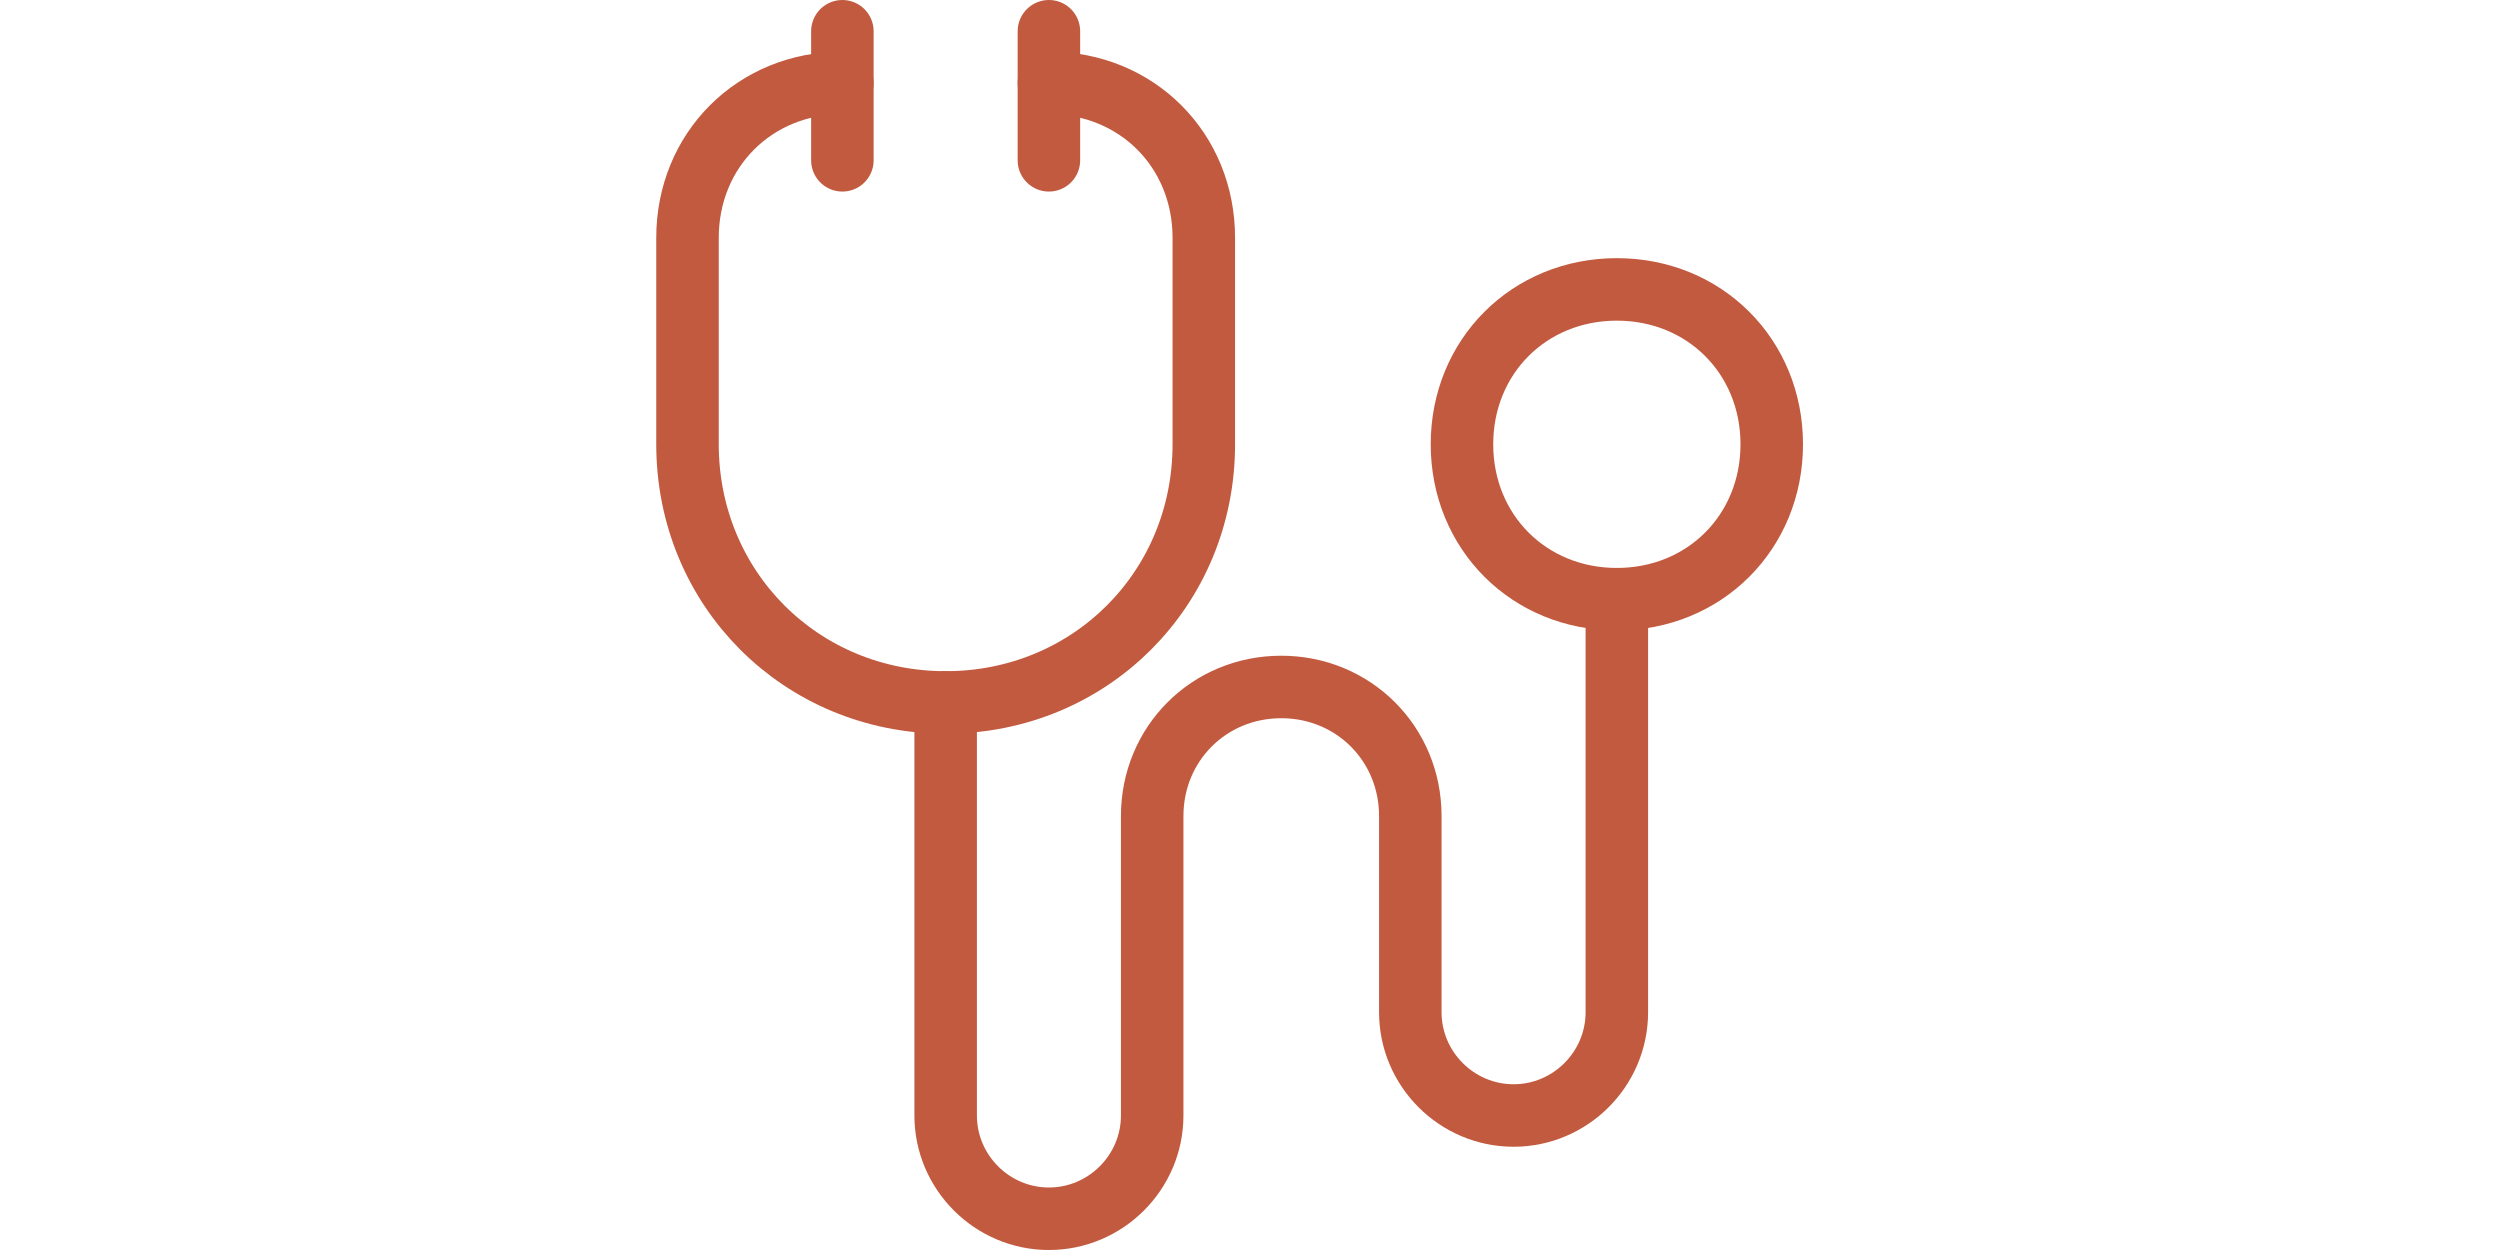 <svg width="80" height="40" viewBox="0 0 80 40" fill="none" xmlns="http://www.w3.org/2000/svg">
<path d="M46.783 14.217C46.783 17.026 48.93 19.174 51.739 19.174C54.548 19.174 56.696 17.026 56.696 14.217C56.696 11.409 54.548 9.261 51.739 9.261C48.93 9.261 46.783 11.409 46.783 14.217Z" stroke="#C25A3F" stroke-width="2" stroke-miterlimit="23.333" stroke-linecap="round" stroke-linejoin="round"/>
<path d="M26.956 2.652C24.148 2.652 22 4.8 22 7.609V14.217C22 18.843 25.635 22.478 30.261 22.478C34.887 22.478 38.522 18.843 38.522 14.217V7.609C38.522 4.8 36.374 2.652 33.565 2.652" stroke="#C25A3F" stroke-width="2" stroke-miterlimit="23.333" stroke-linecap="round" stroke-linejoin="round"/>
<path d="M30.261 22.478V35.696C30.261 37.513 31.748 39 33.565 39C35.383 39 36.87 37.513 36.87 35.696V26.113C36.87 23.8 38.687 21.983 41 21.983C43.313 21.983 45.13 23.8 45.13 26.113V32.391C45.13 34.209 46.617 35.696 48.435 35.696C50.252 35.696 51.739 34.209 51.739 32.391V19.174" stroke="#C25A3F" stroke-width="2" stroke-miterlimit="23.333" stroke-linecap="round" stroke-linejoin="round"/>
<path d="M26.956 1V5.13" stroke="#C25A3F" stroke-width="2" stroke-miterlimit="23.333" stroke-linecap="round" stroke-linejoin="round"/>
<path d="M33.565 1V5.13" stroke="#C25A3F" stroke-width="2" stroke-miterlimit="23.333" stroke-linecap="round" stroke-linejoin="round"/>
</svg>
